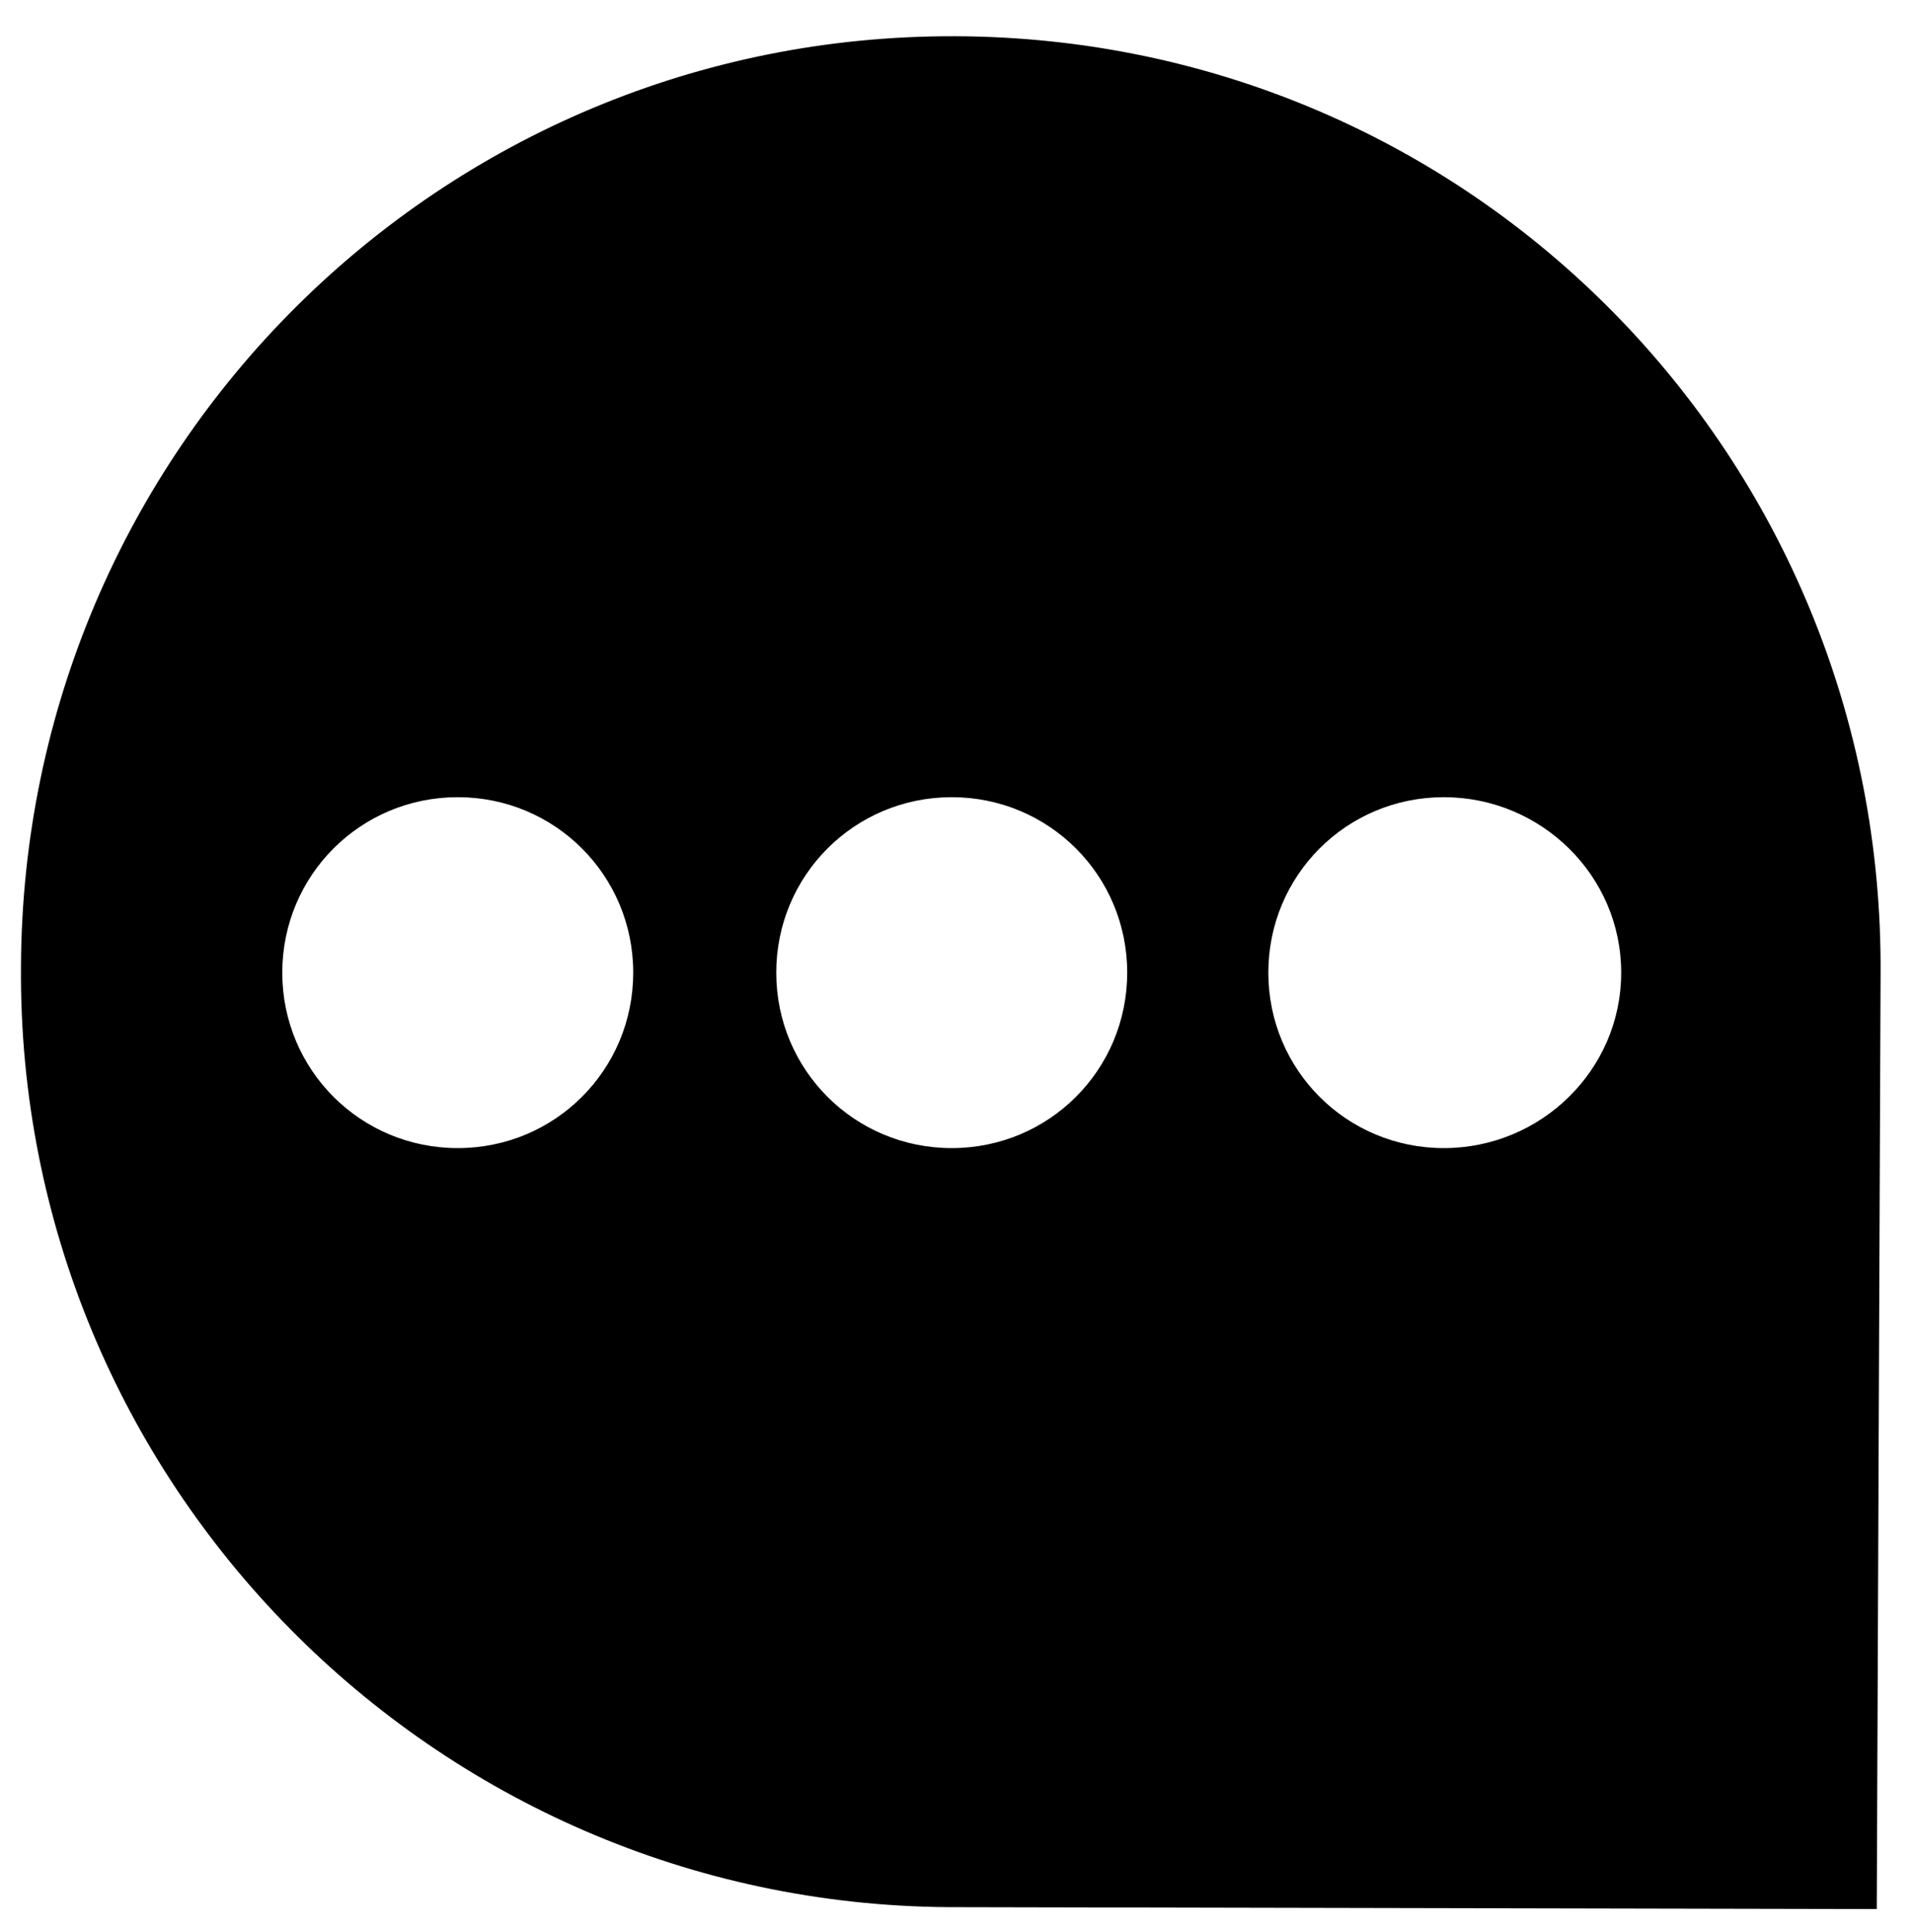 <?xml version="1.0" encoding="utf-8"?>
<!-- Generator: Adobe Illustrator 16.0.0, SVG Export Plug-In . SVG Version: 6.00 Build 0)  -->
<!DOCTYPE svg PUBLIC "-//W3C//DTD SVG 1.1//EN" "http://www.w3.org/Graphics/SVG/1.1/DTD/svg11.dtd">
<svg version="1.1" xmlns="http://www.w3.org/2000/svg" xmlns:xlink="http://www.w3.org/1999/xlink" x="0px" y="0px" width="100.3px"
	 height="101.3px" viewBox="0 0 100.3 101.3" style="enable-background:new 0 0 100.3 101.3;" xml:space="preserve">
<g id="Layer_2">
</g>
<g id="game_x5F_icons">
	<path d="M50.1,1.9C23.1,1.8,1.2,23.6,1.1,50.7C0.9,77.7,22.7,99.8,49.7,100l48.7,0.1l0.2-49C98.8,24,77.2,2,50.1,1.9z M24,60.2
		c-5.1,0-9.2-4.1-9.2-9.2s4.1-9.2,9.2-9.2c5.1,0,9.2,4.1,9.2,9.2S29.1,60.2,24,60.2z M49.9,60.2c-5.1,0-9.2-4.1-9.2-9.2
		s4.1-9.2,9.2-9.2c5.1,0,9.2,4.1,9.2,9.2S55,60.2,49.9,60.2z M75.7,60.2c-5.1,0-9.2-4.1-9.2-9.2s4.1-9.2,9.2-9.2S85,45.9,85,51
		S80.8,60.2,75.7,60.2z"/>
</g>
</svg>
